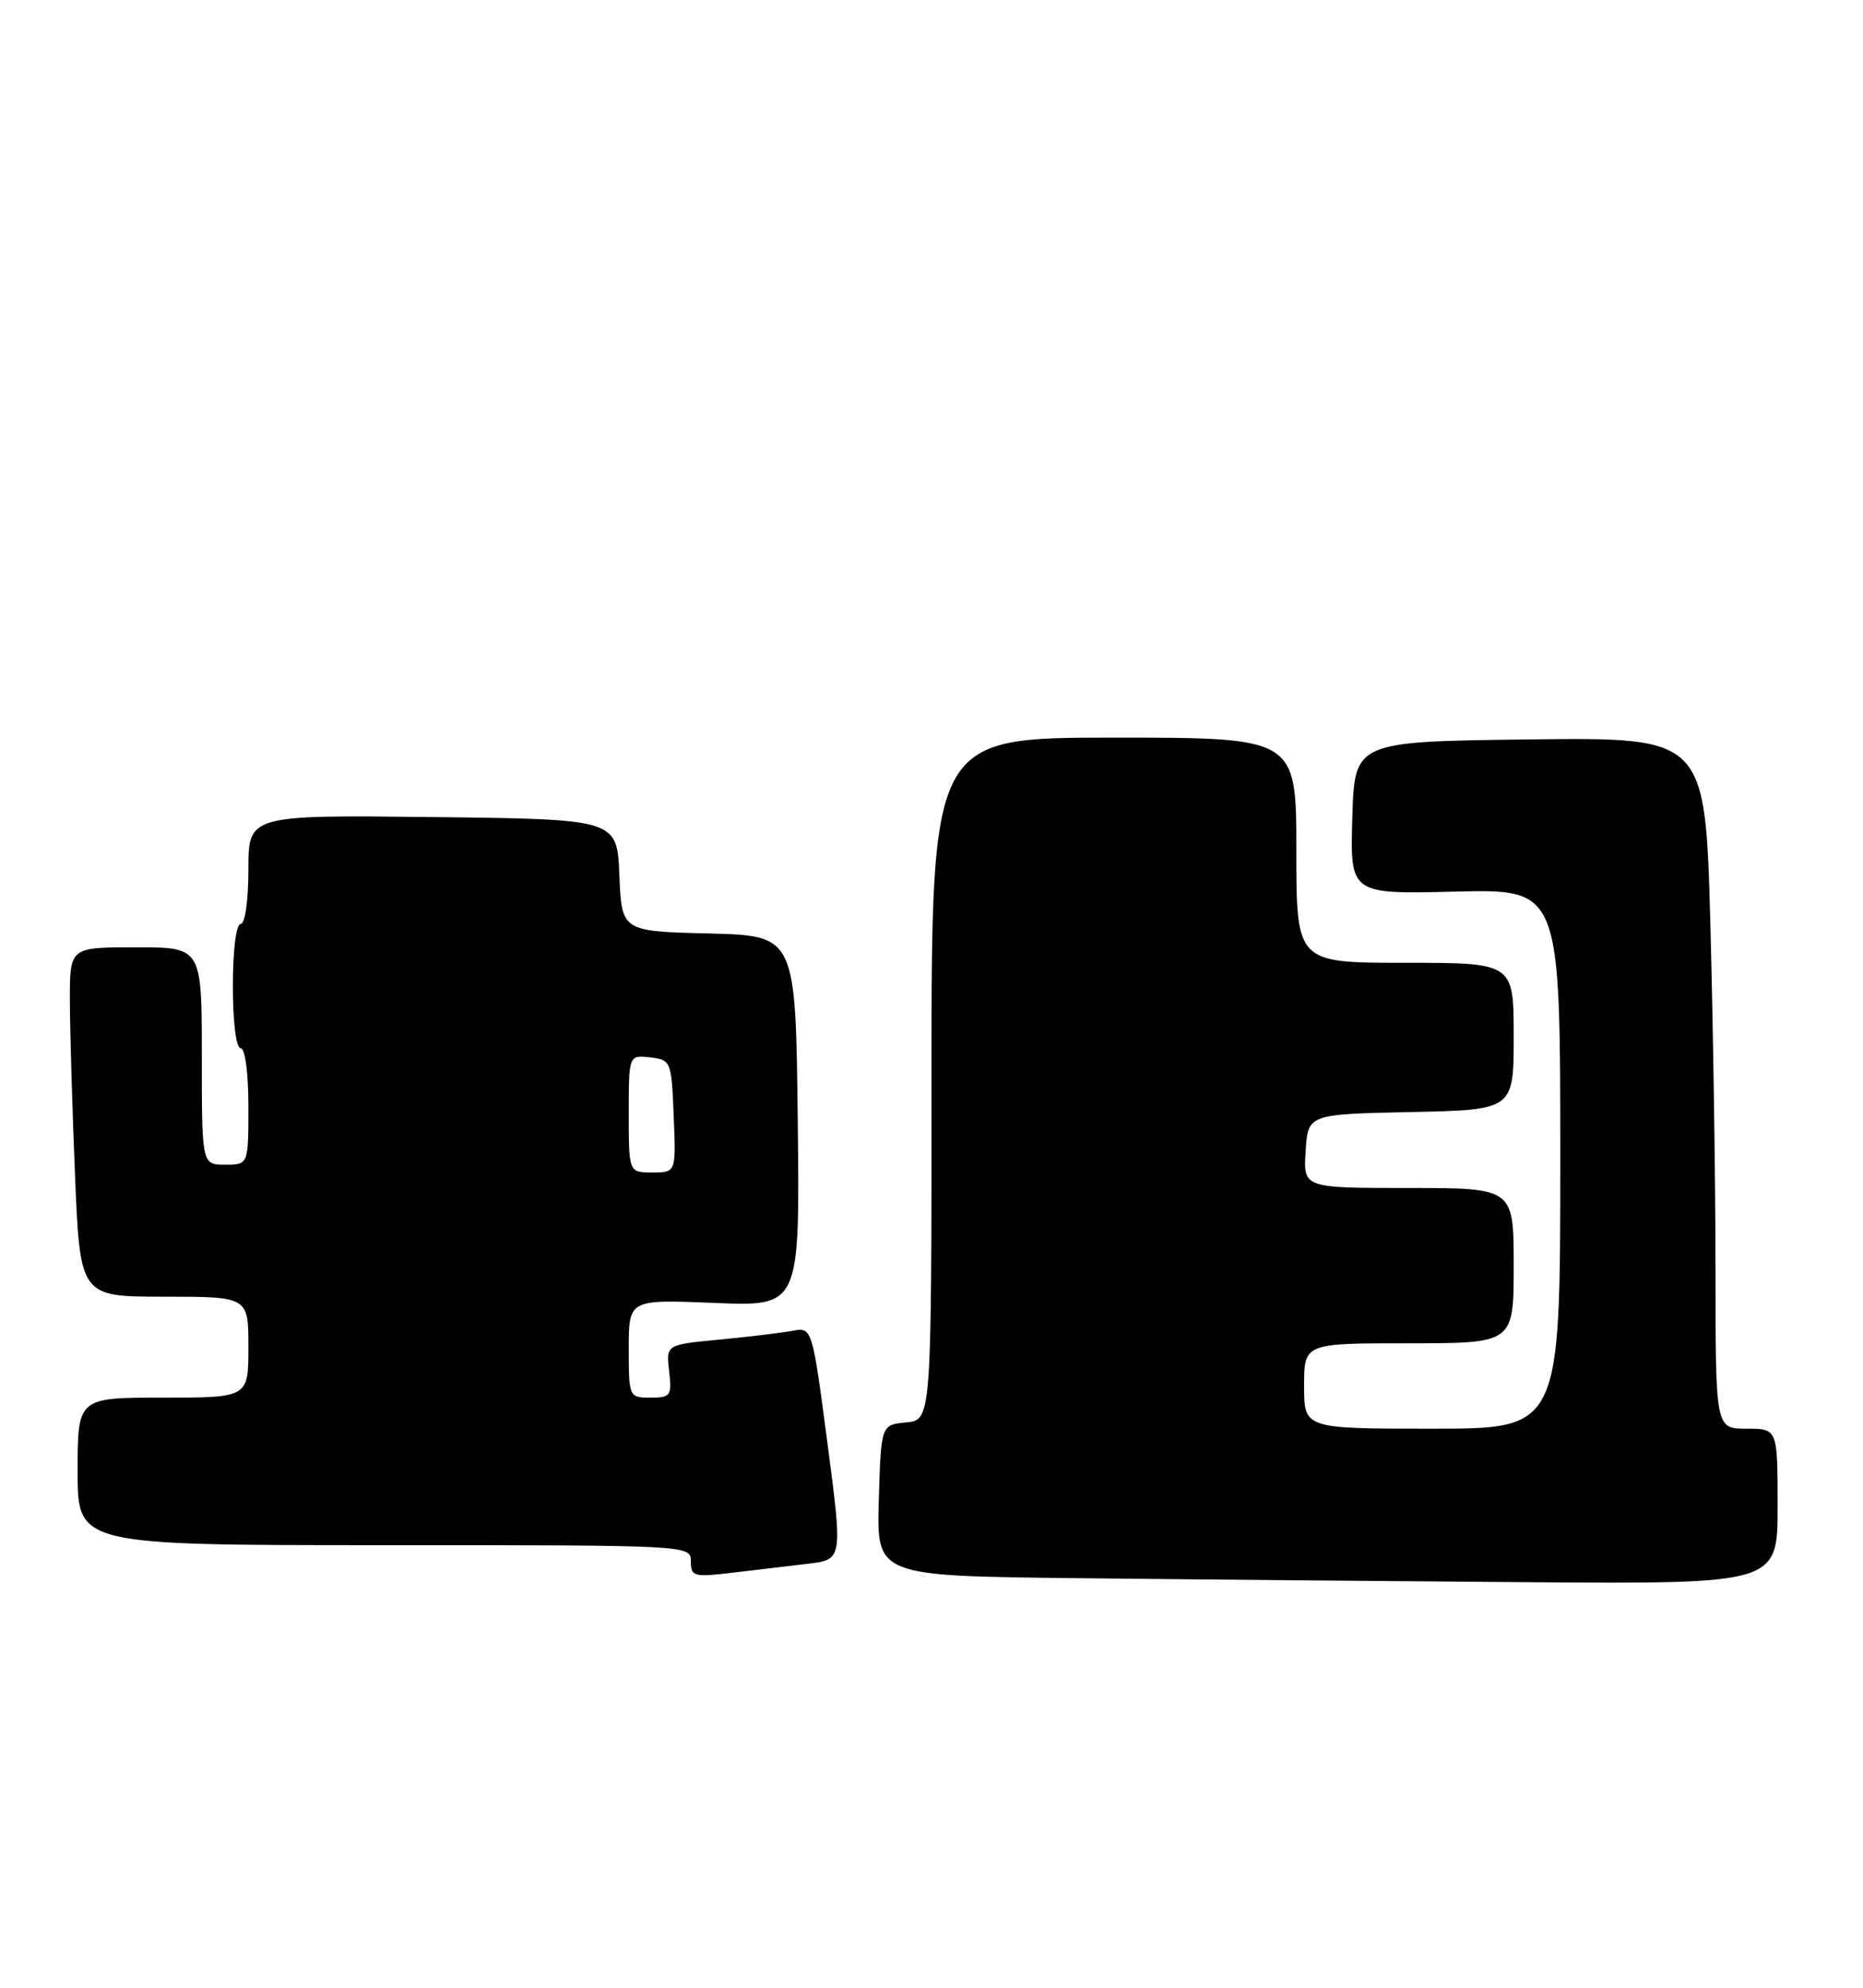 <?xml version="1.0" encoding="UTF-8" standalone="no"?>
<!DOCTYPE svg PUBLIC "-//W3C//DTD SVG 1.1//EN" "http://www.w3.org/Graphics/SVG/1.1/DTD/svg11.dtd" >
<svg xmlns="http://www.w3.org/2000/svg" xmlns:xlink="http://www.w3.org/1999/xlink" version="1.1" viewBox="0 0 240 256">
 <g >
 <path fill="currentColor"
d=" M 229.00 194.00 C 229.00 184.00 229.00 184.00 225.00 184.00 C 221.00 184.00 221.00 184.00 221.00 163.66 C 221.00 152.48 220.70 132.44 220.34 119.14 C 219.68 94.96 219.68 94.96 197.09 95.23 C 174.50 95.50 174.50 95.50 174.21 105.33 C 173.93 115.16 173.93 115.16 187.46 114.83 C 201.00 114.50 201.00 114.50 201.00 149.25 C 201.00 184.00 201.00 184.00 184.50 184.00 C 168.00 184.00 168.00 184.00 168.00 178.50 C 168.00 173.00 168.00 173.00 181.50 173.00 C 195.00 173.00 195.00 173.00 195.00 163.00 C 195.00 153.00 195.00 153.00 181.45 153.00 C 167.89 153.00 167.89 153.00 168.20 148.25 C 168.50 143.50 168.50 143.50 181.75 143.22 C 195.00 142.94 195.00 142.94 195.00 133.47 C 195.00 124.00 195.00 124.00 181.00 124.00 C 167.00 124.00 167.00 124.00 167.00 109.50 C 167.00 95.00 167.00 95.00 143.50 95.00 C 120.00 95.00 120.00 95.00 120.00 138.94 C 120.00 182.87 120.00 182.87 116.75 183.19 C 113.50 183.50 113.50 183.50 113.21 193.23 C 112.93 202.97 112.93 202.97 138.71 203.25 C 152.90 203.41 179.01 203.64 196.75 203.77 C 229.00 204.00 229.00 204.00 229.00 194.00 Z  M 104.03 201.40 C 108.57 200.87 108.57 200.87 106.60 185.90 C 104.63 170.92 104.63 170.92 102.06 171.40 C 100.65 171.66 96.42 172.17 92.65 172.53 C 85.80 173.18 85.80 173.18 86.20 176.59 C 86.57 179.75 86.40 180.00 83.80 180.00 C 81.03 180.00 81.00 179.94 81.00 173.68 C 81.00 167.35 81.00 167.35 92.02 167.80 C 103.04 168.26 103.04 168.26 102.77 144.38 C 102.50 120.50 102.50 120.50 91.29 120.22 C 80.09 119.94 80.09 119.94 79.79 112.72 C 79.50 105.50 79.50 105.50 55.75 105.23 C 32.00 104.96 32.00 104.96 32.00 111.98 C 32.00 115.99 31.57 119.00 31.00 119.00 C 30.42 119.00 30.00 122.33 30.00 127.00 C 30.00 131.67 30.42 135.00 31.00 135.00 C 31.58 135.00 32.00 138.17 32.00 142.50 C 32.00 150.00 32.00 150.00 29.00 150.00 C 26.00 150.00 26.00 150.00 26.00 136.00 C 26.00 122.00 26.00 122.00 17.50 122.00 C 9.00 122.00 9.00 122.00 9.00 128.75 C 9.01 132.46 9.30 142.59 9.66 151.25 C 10.31 167.00 10.31 167.00 21.16 167.00 C 32.00 167.00 32.00 167.00 32.00 173.50 C 32.00 180.00 32.00 180.00 21.00 180.00 C 10.00 180.00 10.00 180.00 10.00 189.50 C 10.00 199.00 10.00 199.00 49.50 199.00 C 88.92 199.00 89.00 199.00 89.00 201.09 C 89.00 203.03 89.39 203.14 94.25 202.56 C 97.14 202.21 101.54 201.69 104.03 201.40 Z  M 81.00 143.43 C 81.00 135.87 81.00 135.87 83.75 136.18 C 86.44 136.49 86.51 136.67 86.79 143.75 C 87.09 151.00 87.09 151.00 84.04 151.00 C 81.00 151.00 81.00 151.00 81.00 143.43 Z "/>
</g>
</svg>